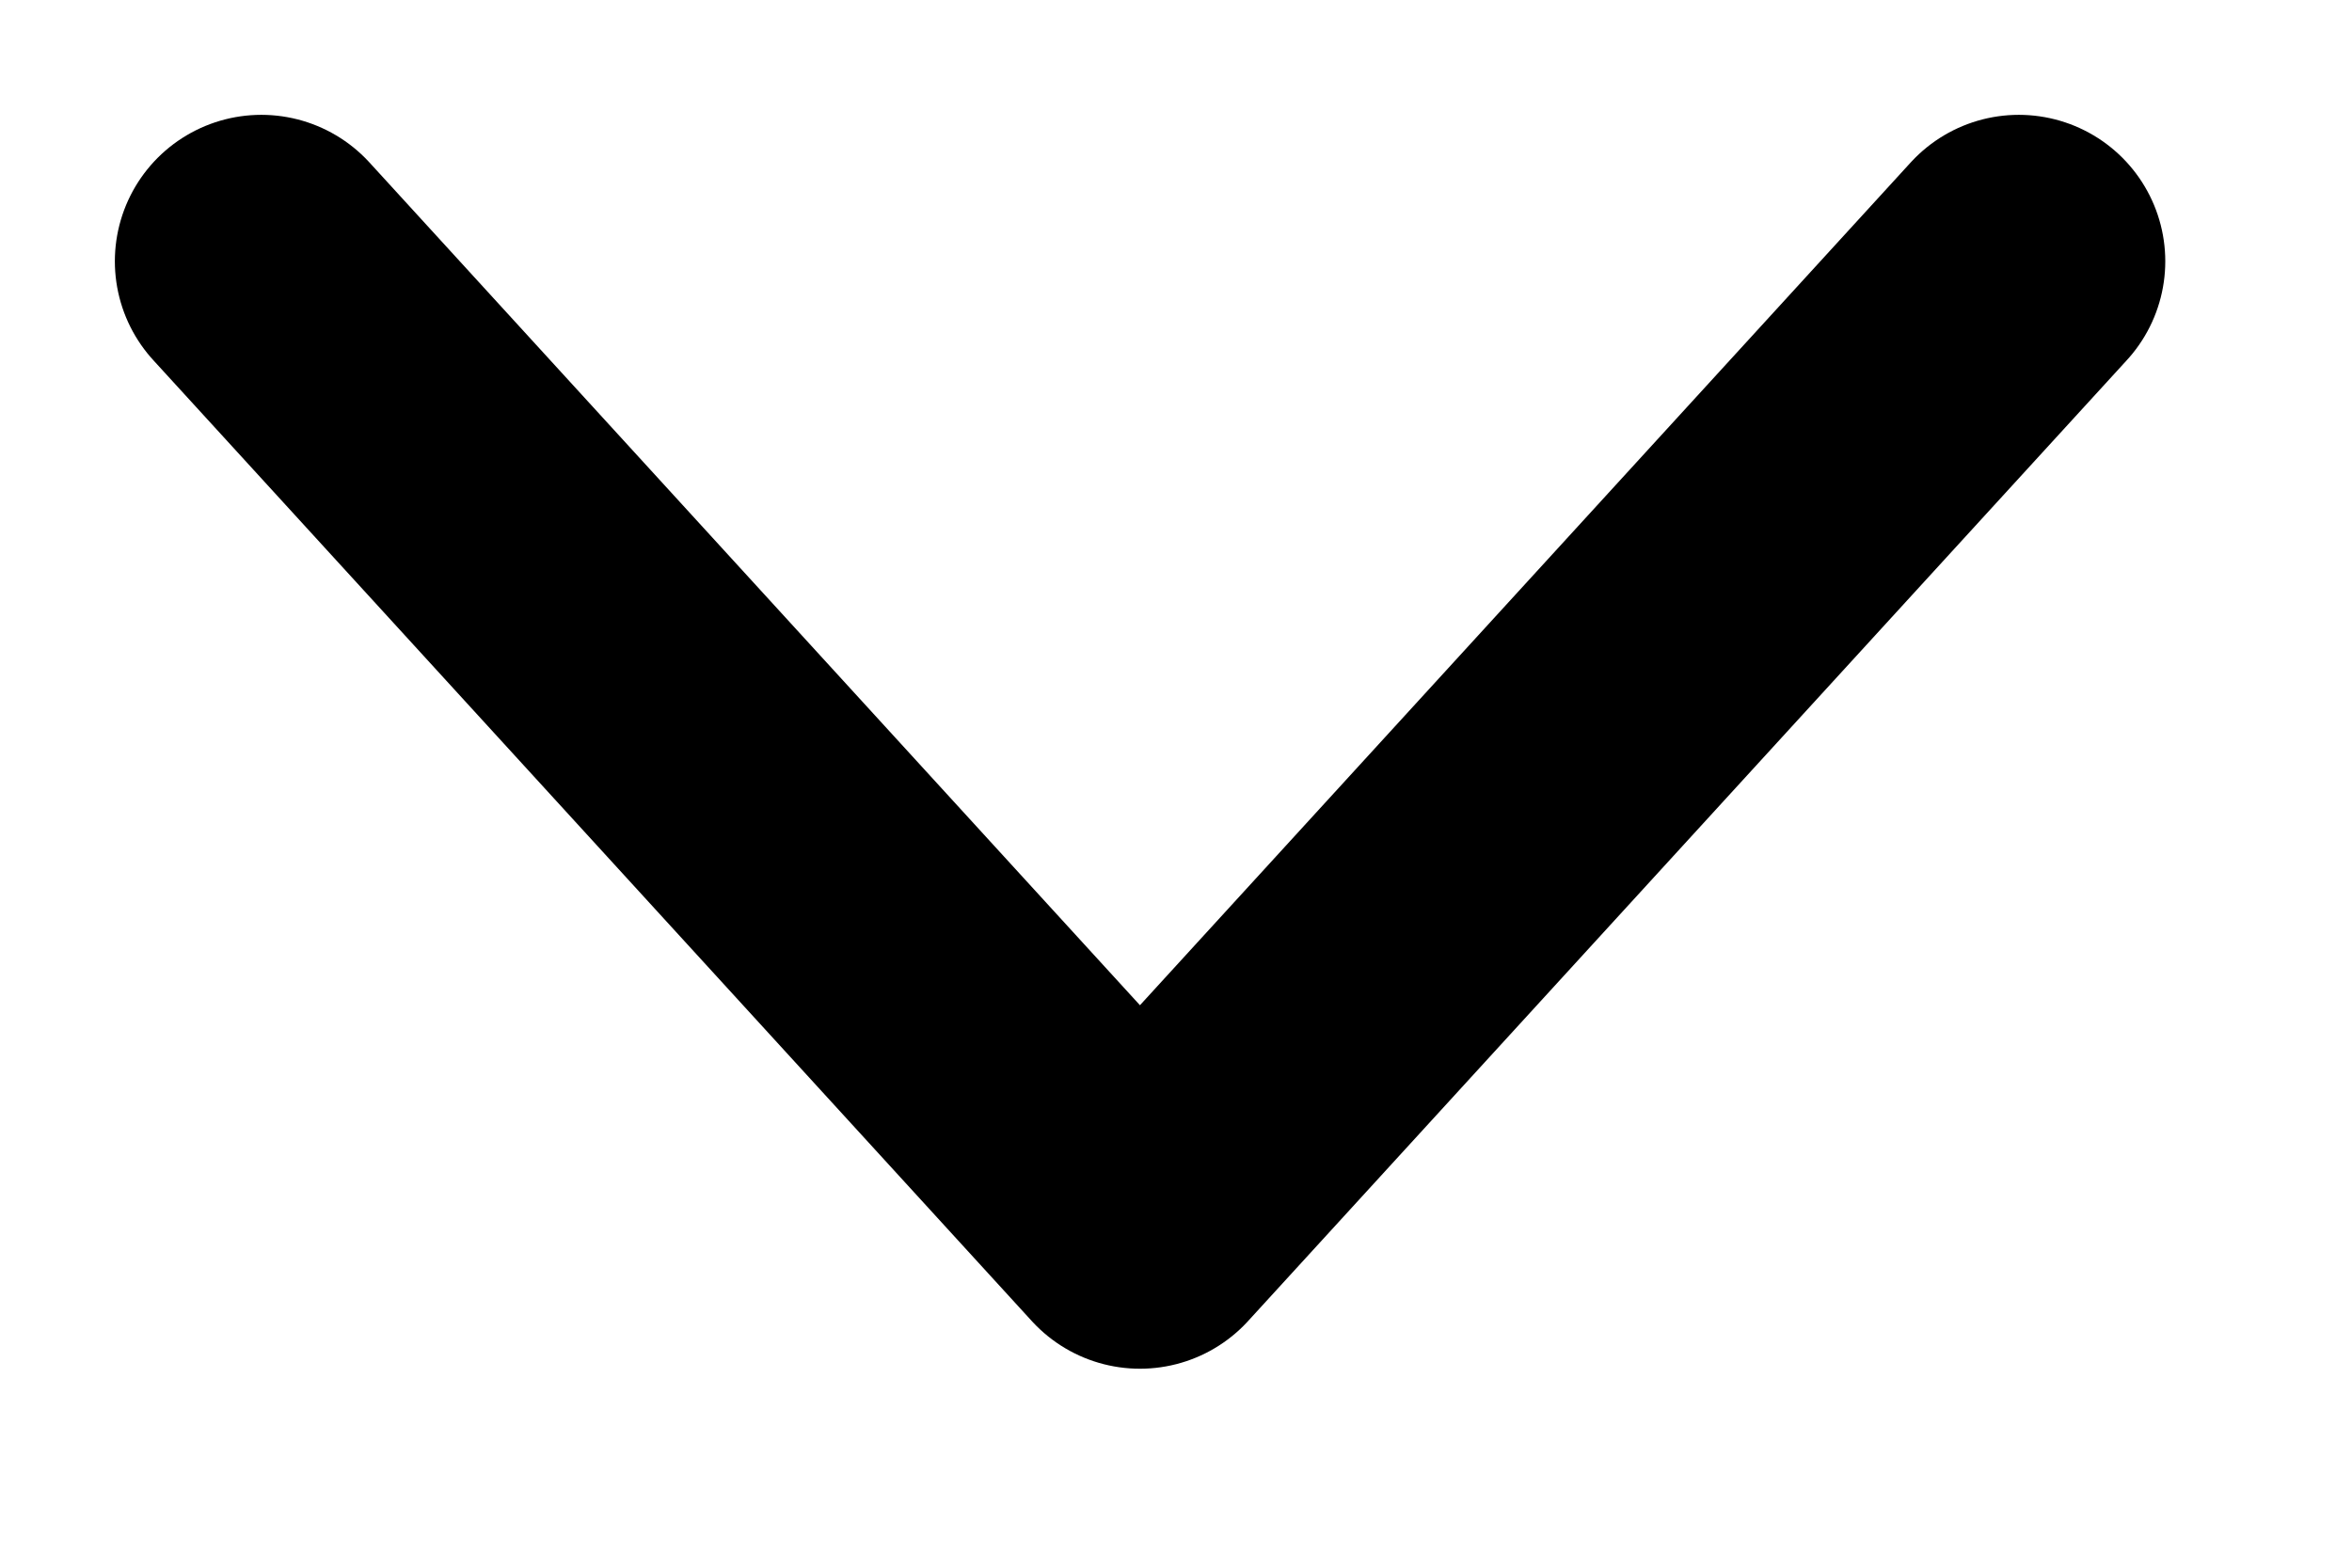 <svg width="9" height="6" viewBox="0 0 9 6" fill="none" xmlns="http://www.w3.org/2000/svg">
<path d="M1 1L4.362 4.678L7.725 1" stroke="black" stroke-width="1.121" stroke-linecap="round" stroke-linejoin="round"/>
</svg>
